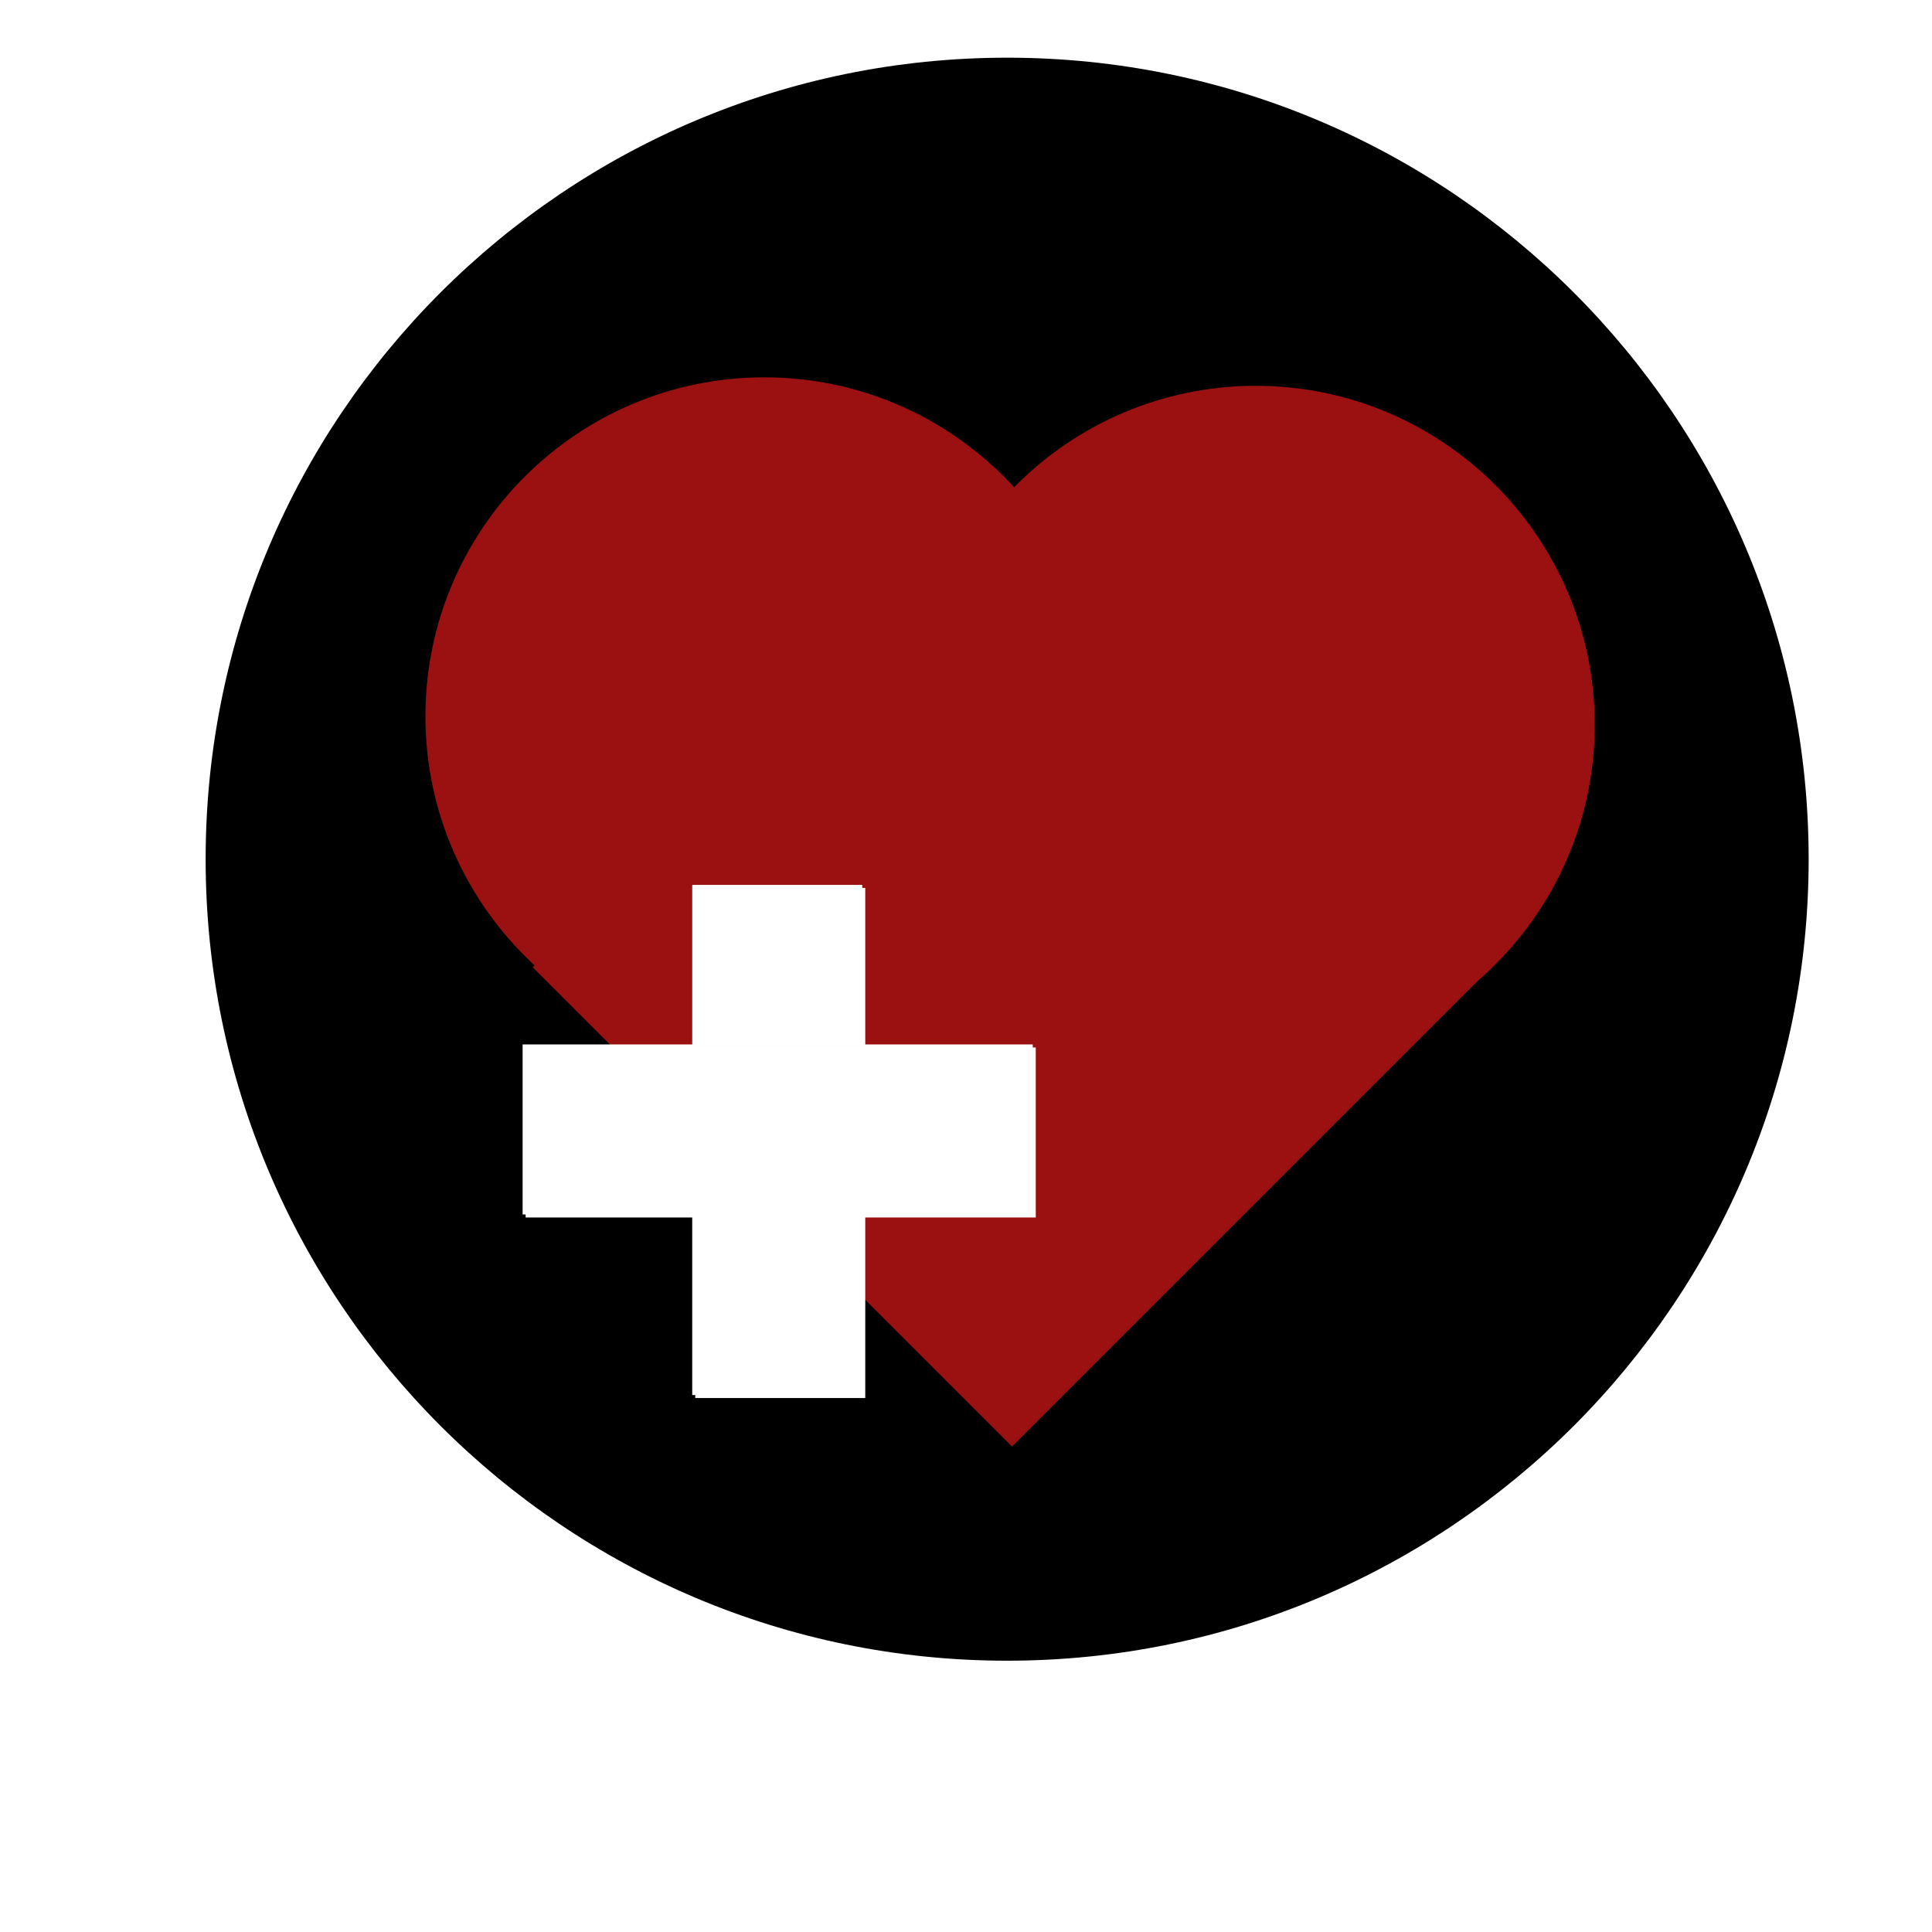 <?xml version="1.0" encoding="UTF-8" standalone="no"?>
<!DOCTYPE svg PUBLIC "-//W3C//DTD SVG 1.1//EN" "http://www.w3.org/Graphics/SVG/1.1/DTD/svg11.dtd">
<svg version="1.1" xmlns="http://www.w3.org/2000/svg" xmlns:xlink="http://www.w3.org/1999/xlink" preserveAspectRatio="xMidYMid meet" viewBox="0 0 640 640" width="1000" height="1000"><defs><path d="M599.14 284.62C599.14 431.16 480.17 550.13 333.63 550.13C187.09 550.13 68.12 431.16 68.12 284.62C68.12 138.08 187.09 19.11 333.63 19.11C480.17 19.11 599.14 138.08 599.14 284.62Z" id="a1bf49gxF1"></path><path d="M365.48 237.28C365.48 299.25 315.17 349.56 253.21 349.56C191.24 349.56 140.93 299.25 140.93 237.28C140.93 175.31 191.24 125 253.21 125C315.17 125 365.48 175.31 365.48 237.28Z" id="d5yct3YwMw"></path><path d="M528.28 240.09C528.28 302.05 477.97 352.36 416.01 352.36C354.04 352.36 303.73 302.05 303.73 240.09C303.73 178.12 354.04 127.81 416.01 127.81C477.97 127.81 528.28 178.12 528.28 240.09Z" id="a9lGly0j07"></path><path d="M335.24 161.62L494.02 320.4L335.24 479.18L176.45 320.4L335.24 161.62Z" id="c8Bc8MjJ5"></path><path d="M285.63 293.13L229.31 293.13L229.31 462.12L285.63 462.12L285.63 293.13Z" id="b1hMKujjo"></path><path d="M173.12 345.98L173.12 402.31L342.11 402.31L342.11 345.98L173.12 345.98Z" id="bbU4GV5xN"></path><path d="M300.92 194.89L300.92 194.89L300.92 275.09L300.92 275.09L300.92 194.89Z" id="d4mne3Virp"></path></defs><g><g><g><g><use xlink:href="#a1bf49gxF1" opacity="1" fill="#000000" fill-opacity="1"></use></g><g><g><use xlink:href="#d5yct3YwMw" opacity="1" fill="#9b1111" fill-opacity="1"></use></g><g><use xlink:href="#a9lGly0j07" opacity="1" fill="#9b1111" fill-opacity="1"></use></g><g><use xlink:href="#c8Bc8MjJ5" opacity="1" fill="#9b1111" fill-opacity="1"></use></g></g><g><use xlink:href="#b1hMKujjo" opacity="1" fill="#fefefe" fill-opacity="1"></use><g><filter id="shadow9047499" x="220.31" y="284.13" width="75.33" height="187.99" filterUnits="userSpaceOnUse" primitiveUnits="userSpaceOnUse"><feFlood></feFlood><feComposite in2="SourceAlpha" operator="out"></feComposite><feGaussianBlur stdDeviation="1"></feGaussianBlur><feOffset dx="1" dy="1" result="afterOffset"></feOffset><feFlood flood-color="#ffffff" flood-opacity="0.8"></feFlood><feComposite in2="afterOffset" operator="in"></feComposite><feMorphology operator="dilate" radius="1"></feMorphology><feComposite in2="SourceAlpha" operator="in"></feComposite></filter><path d="M285.63 293.13L229.31 293.13L229.31 462.12L285.63 462.12L285.63 293.13Z" id="a1PbteY2Vr" fill="white" fill-opacity="1" filter="url(#shadow9047499)"></path></g></g><g><use xlink:href="#bbU4GV5xN" opacity="1" fill="#fefefe" fill-opacity="1"></use><g><filter id="shadow16128921" x="164.12" y="336.98" width="187.99" height="75.33" filterUnits="userSpaceOnUse" primitiveUnits="userSpaceOnUse"><feFlood></feFlood><feComposite in2="SourceAlpha" operator="out"></feComposite><feGaussianBlur stdDeviation="1"></feGaussianBlur><feOffset dx="1" dy="1" result="afterOffset"></feOffset><feFlood flood-color="#ffffff" flood-opacity="0.8"></feFlood><feComposite in2="afterOffset" operator="in"></feComposite><feMorphology operator="dilate" radius="1"></feMorphology><feComposite in2="SourceAlpha" operator="in"></feComposite></filter><path d="M173.12 345.98L173.12 402.31L342.11 402.31L342.11 345.98L173.12 345.98Z" id="a4bGlH0aV" fill="white" fill-opacity="1" filter="url(#shadow16128921)"></path></g></g><g><use xlink:href="#d4mne3Virp" opacity="1" fill="#ffffff" fill-opacity="1"></use></g></g></g></g></svg>